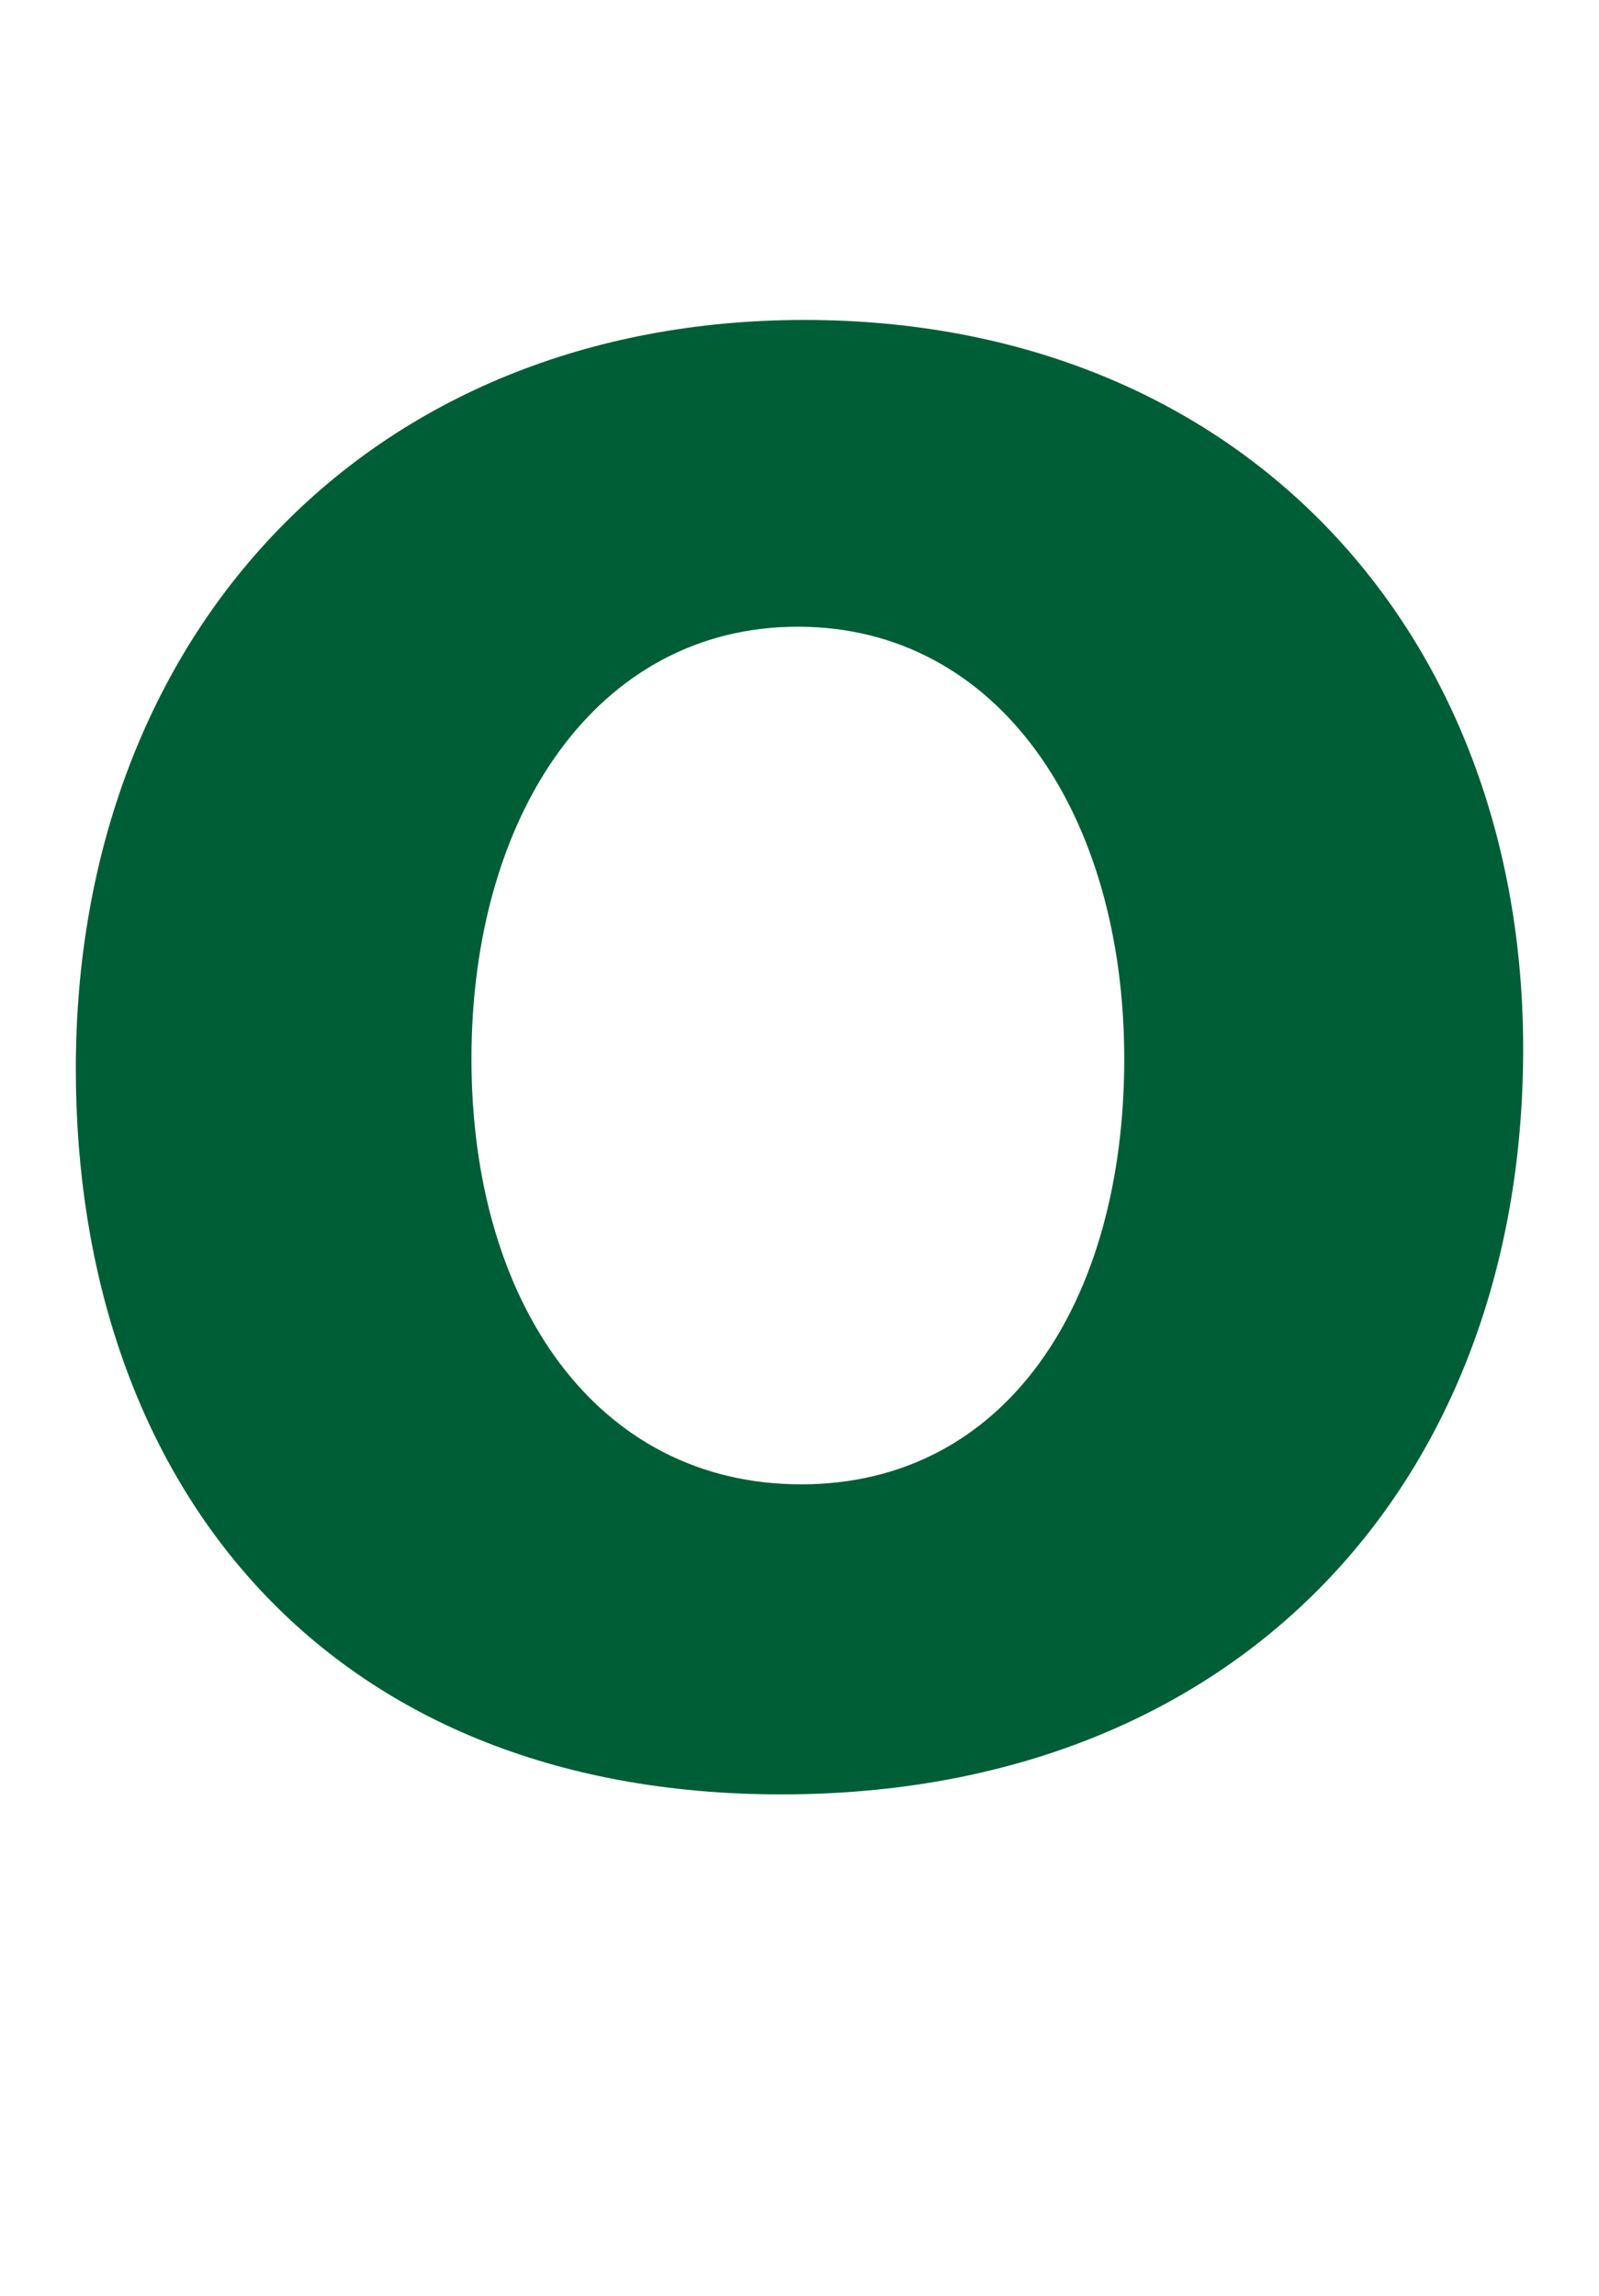 <?xml version="1.0" encoding="utf-8"?>
<!-- Generator: Adobe Illustrator 27.5.0, SVG Export Plug-In . SVG Version: 6.00 Build 0)  -->
<svg version="1.1" id="Layer_1" xmlns="http://www.w3.org/2000/svg" xmlns:xlink="http://www.w3.org/1999/xlink" x="0px" y="0px"
	 viewBox="0 0 48.5 69.6" style="enable-background:new 0 0 48.5 69.6;" xml:space="preserve">
<style type="text/css">
	.st0{fill:#005E37;}
</style>
<path class="st0" d="M46.2,31.8c0,13.1-8.6,22.6-22.5,22.6s-21.4-9.5-21.4-22c0-13.2,8.9-22.7,22.1-22.7S46.2,19.1,46.2,31.8z
	 M14.3,32.1c0,7.4,3.8,12.9,10,12.9s9.8-5.5,9.8-12.9S30.3,19,24.2,19S14.3,24.7,14.3,32.1z"/>
</svg>
